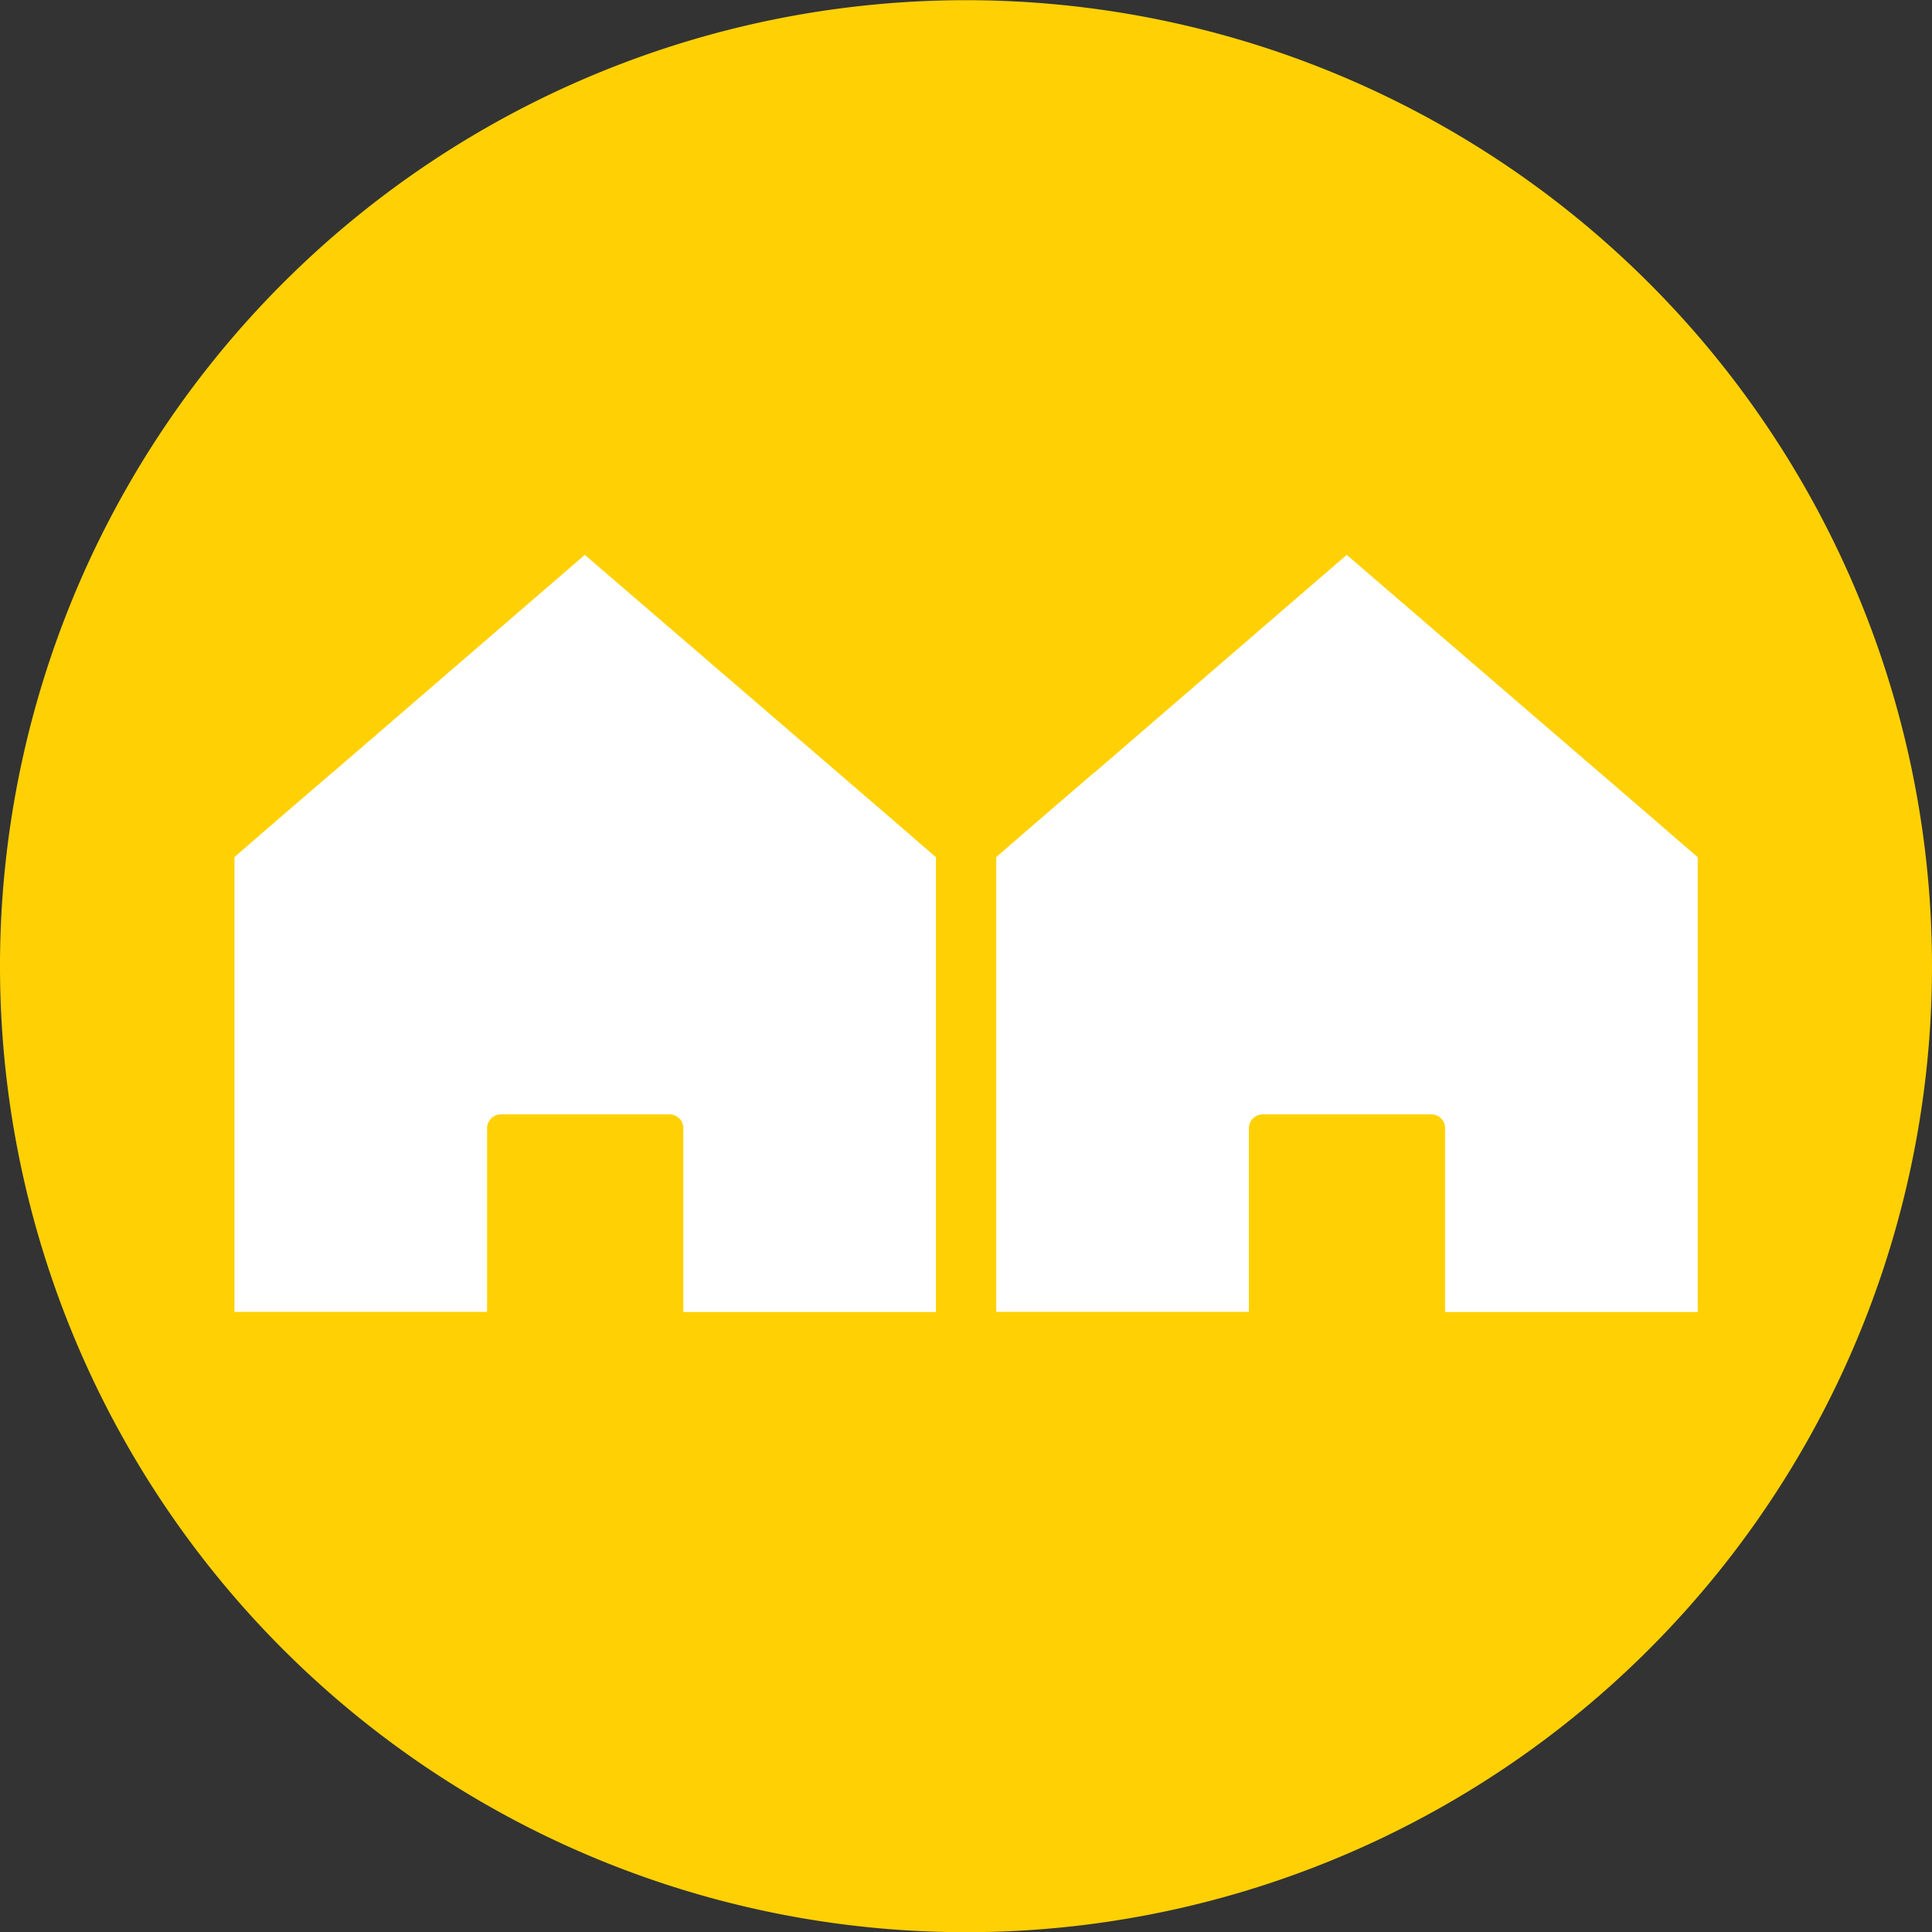 <svg id="zona_tipica" xmlns="http://www.w3.org/2000/svg" width="30" height="30.003" viewBox="0 0 30 30.003">
  <rect x="0" y="0" width="30" height="30.003" fill="#333333" stroke="none"/>
  <path id="Trazado_20264" data-name="Trazado 20264" d="M15.71,30.713a15,15,0,1,0-15-15,15,15,0,0,0,15,15" transform="translate(-0.71 -0.71)" fill="#ffd104"/>
  <path id="Trazado_20265" data-name="Trazado 20265" d="M15.98,36l-.813.7-.707.612v7.062h3.922V41.528a.217.217,0,0,1,.217-.22h2.614a.215.215,0,0,1,.217.22v2.849h3.922V37.315l-.707-.612-.813-.7,0,0L19.9,32.62,15.983,36a0,0,0,0,0,0,0" transform="translate(-10.819 -24.004)" fill="#fff"/>
  <path id="Trazado_20266" data-name="Trazado 20266" d="M59.32,36l-.813.7-.707.612v7.062h3.922V41.528a.217.217,0,0,1,.217-.22h2.614a.215.215,0,0,1,.217.22v2.849h3.922V37.315l-.707-.612-.813-.7,0,0L63.242,32.62,59.325,36c-.005,0-.005,0-.005,0" transform="translate(-42.33 -24.004)" fill="#fff"/>
</svg>
